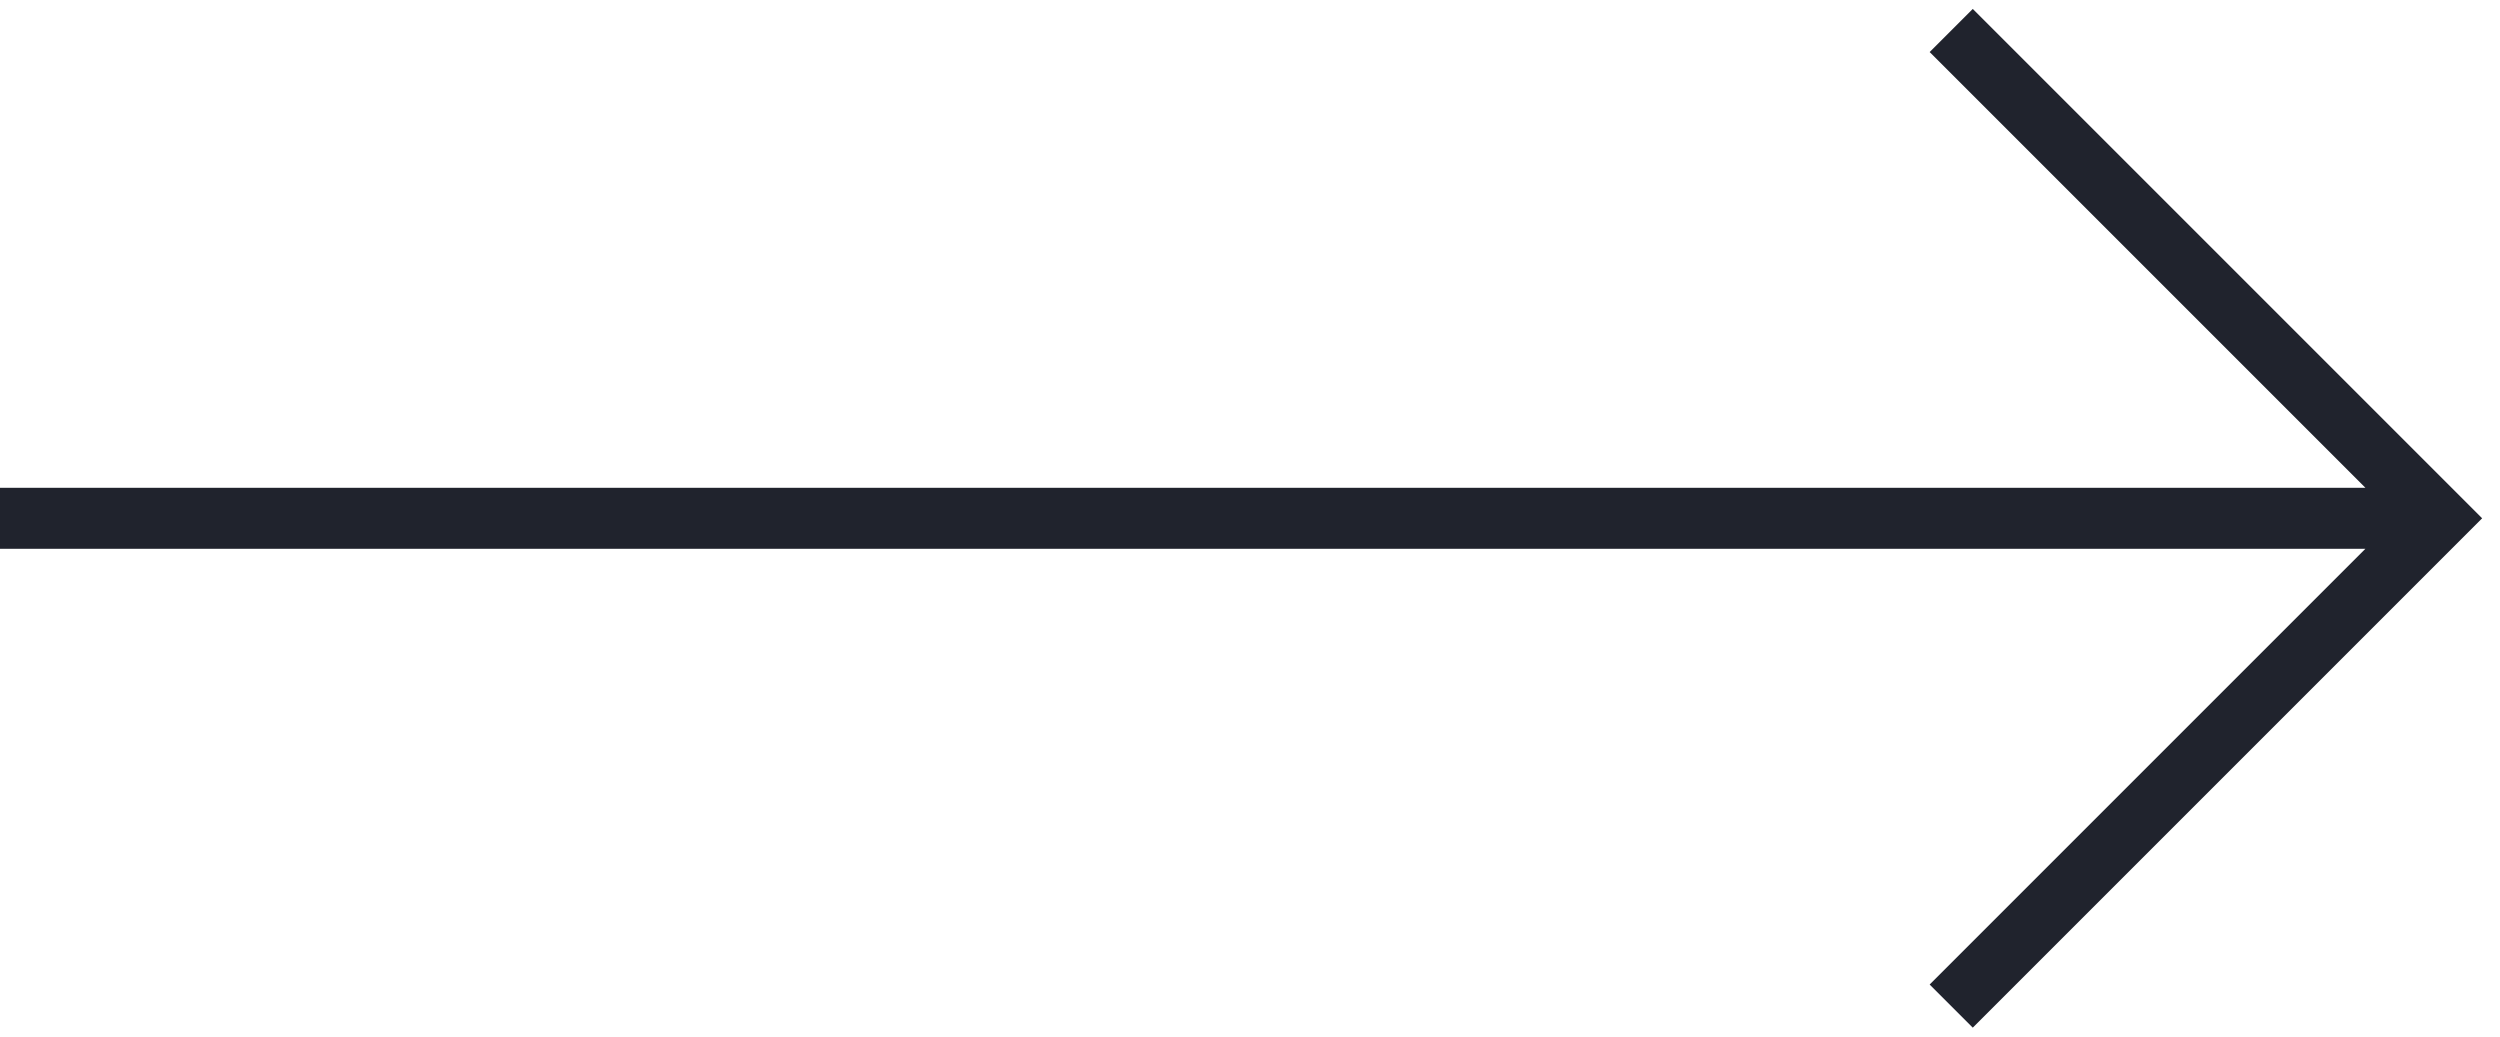 <?xml version="1.0" encoding="UTF-8"?>
<svg width="82px" height="34px" viewBox="0 0 82 34" version="1.1" xmlns="http://www.w3.org/2000/svg" xmlns:xlink="http://www.w3.org/1999/xlink">
    <title>Shape</title>
    <g id="Desktop" stroke="none" stroke-width="1" fill="none" fill-rule="evenodd">
        <g id="Learn-page" transform="translate(-687, -2618)" stroke="#20232D" stroke-width="2">
            <g id="Articles" transform="translate(0, 848)">
                <g id="9-Articles" transform="translate(134, 199)">
                    <g id="Card-8" transform="translate(401, 1109)">
                        <path d="M216,495 L232,479 L216,463 M232,479 L152,479" id="Shape"></path>
                    </g>
                </g>
            </g>
        </g>
    </g>
</svg>